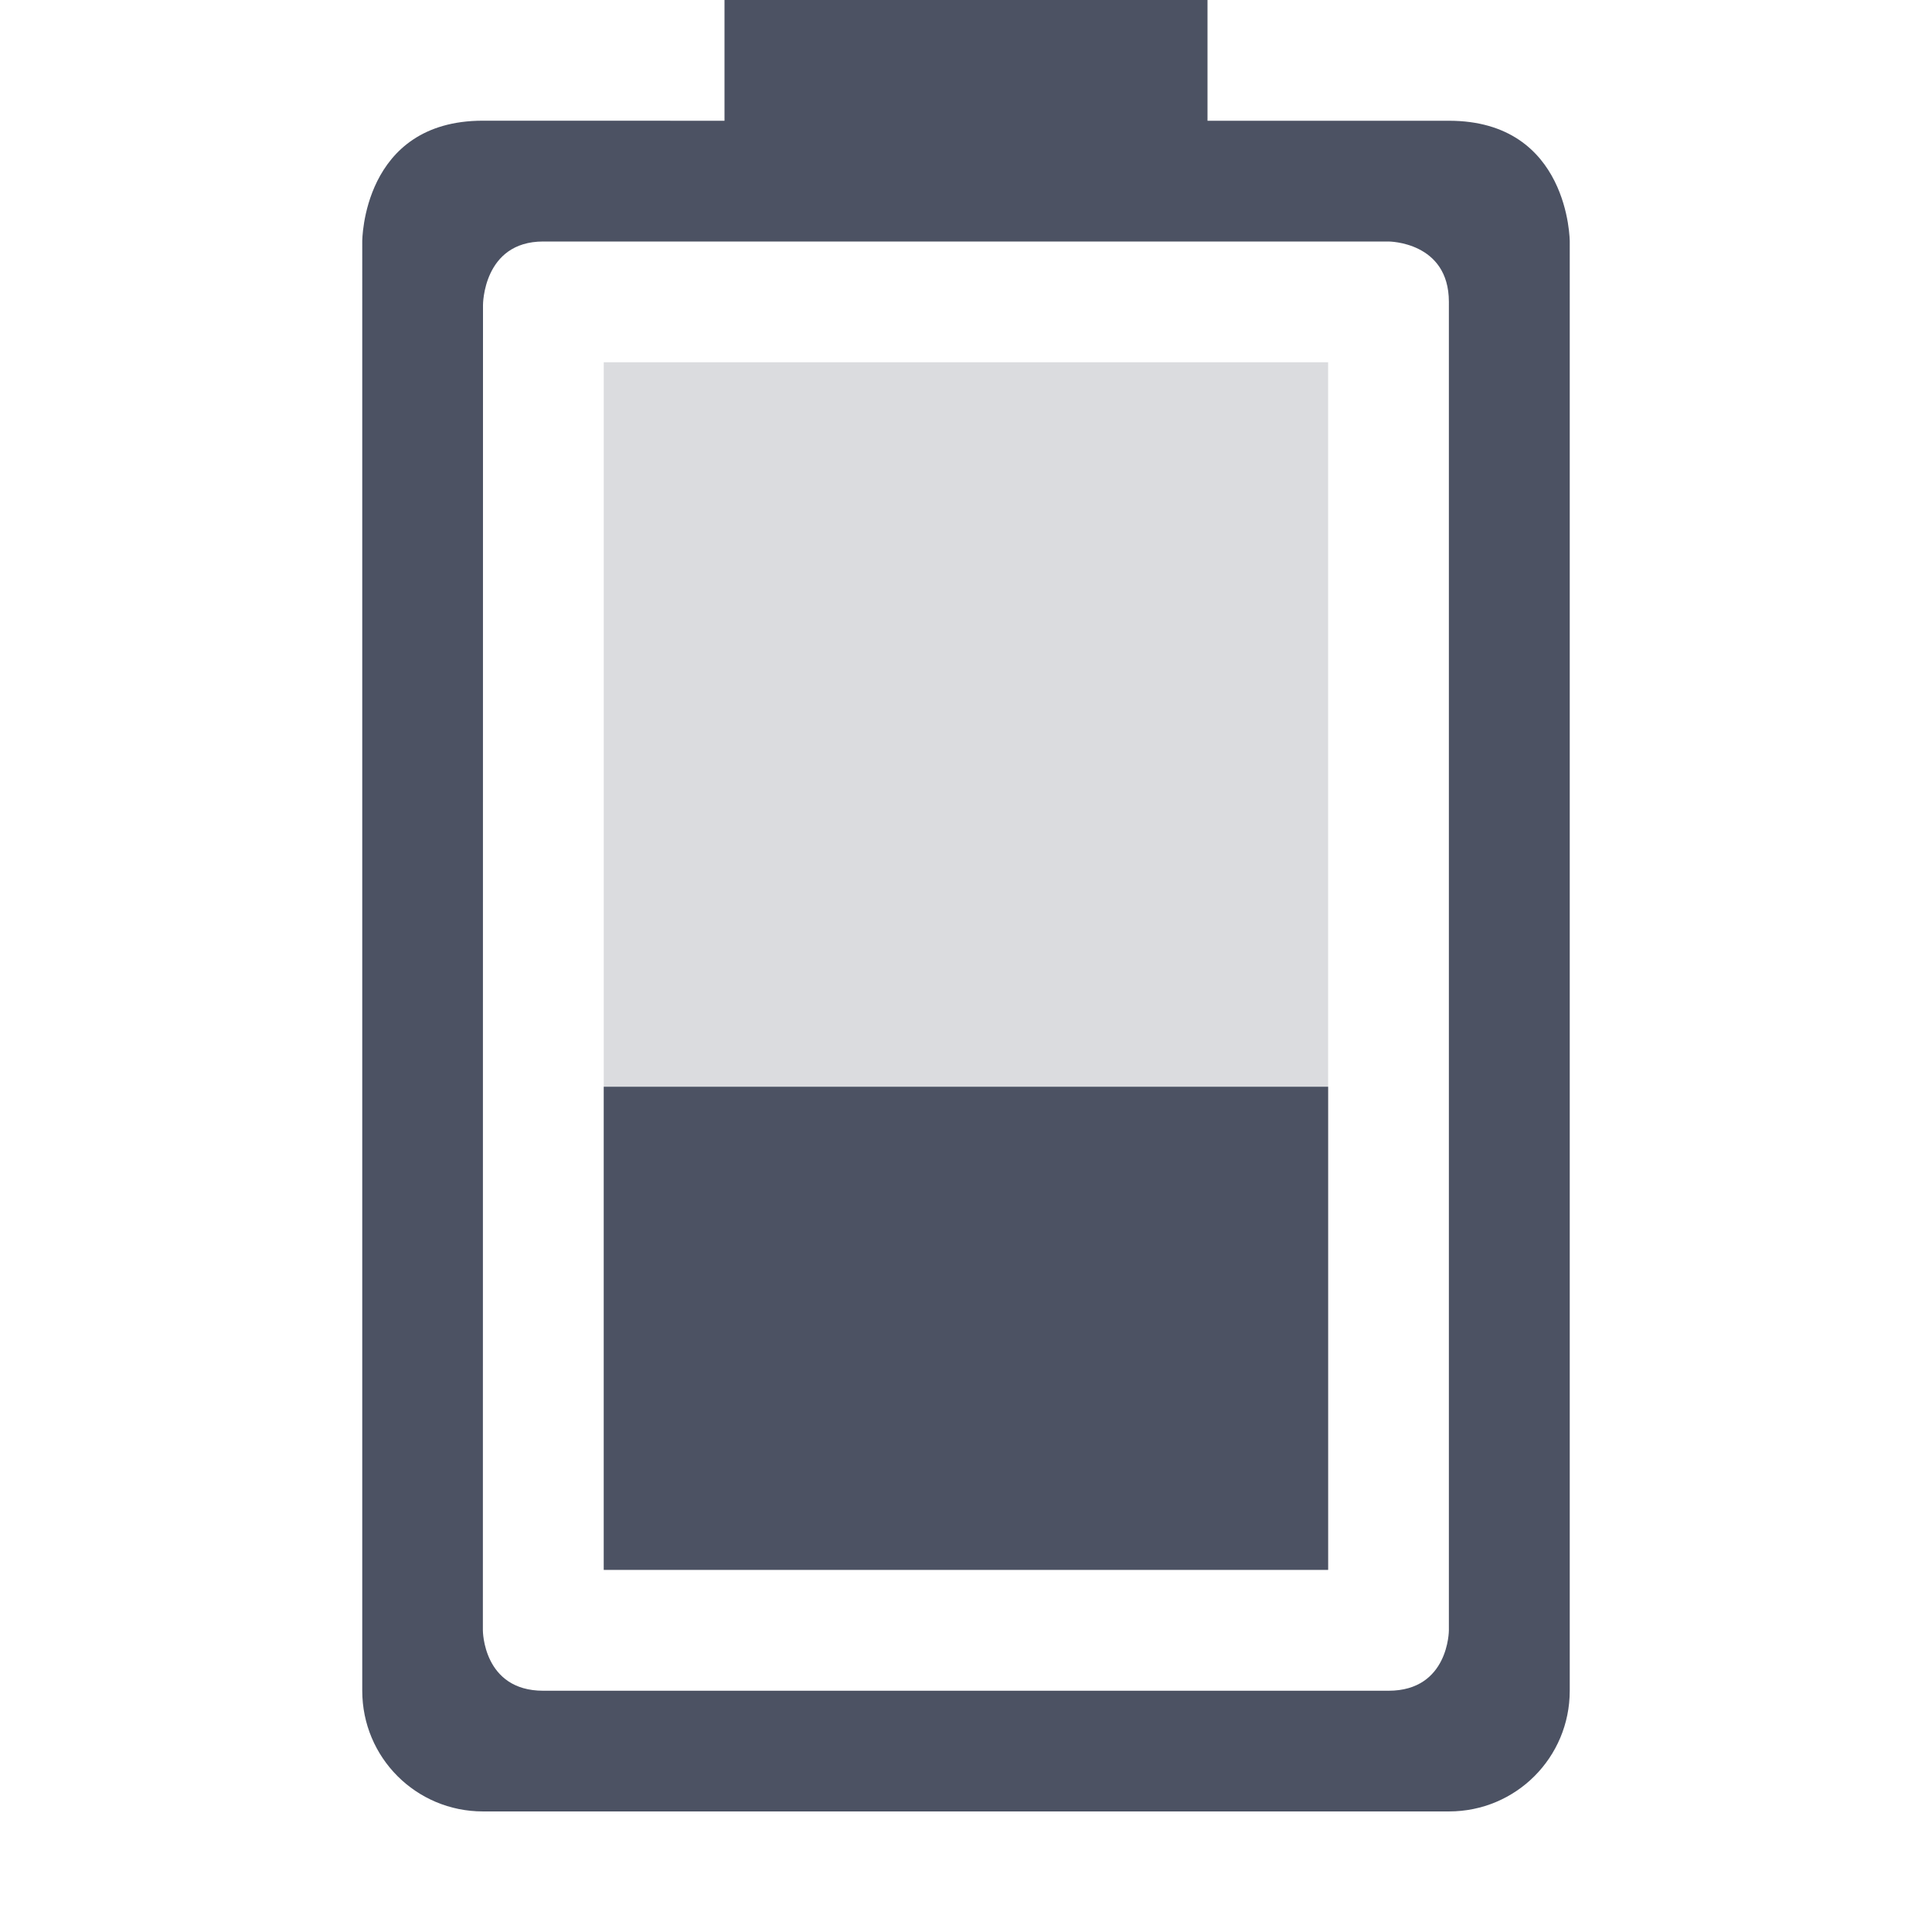 <svg xmlns="http://www.w3.org/2000/svg" xmlns:osb="http://www.openswatchbook.org/uri/2009/osb" xmlns:svg="http://www.w3.org/2000/svg" id="svg7384" width="16" height="16.001" version="1.1" style="enable-background:new"><title id="title8473">Solus Symbolic Icon Theme</title><defs id="defs7386"><linearGradient id="linearGradient6882" osb:paint="solid"><stop id="stop6884" offset="0" style="stop-color:#555;stop-opacity:1"/></linearGradient><linearGradient id="linearGradient5606" osb:paint="solid"><stop id="stop5608" offset="0" style="stop-color:#000;stop-opacity:1"/></linearGradient><filter id="filter7554" style="color-interpolation-filters:sRGB"><feBlend id="feBlend7556" in2="BackgroundImage" mode="darken"/></filter></defs><g id="layer9" transform="translate(-405,575)" style="display:inline"><rect id="rect6872" width="10.001" height="5.999" x="561.999" y="-415.999" transform="matrix(0,-1,-1,0,0,0)" style="opacity:.2;fill:#4c5263;fill-opacity:1;stroke:none;stroke-width:2;stroke-linecap:round;stroke-linejoin:round;stroke-miterlimit:4;stroke-dasharray:none;stroke-dashoffset:0;stroke-opacity:1"/><path id="path6853" d="m 411,-575 v 1 l -2.001,-4.8e-4 c -1,0 -0.999,1 -0.999,1 l -3e-5,12.002 c 0,0.554 0.446,1 1,1 h 8 c 0.554,0 1,-0.446 1,-1 L 418,-573 c 0,0 -0.001,-1 -1.001,-1 L 415,-574 v -1 z m 5.499,2 c 0,0 0.5,0 0.5,0.5 l -3e-5,11.002 c 0,0 0,0.5 -0.5,0.5 h -7 c -0.5,0 -0.5,-0.5 -0.5,-0.5 l 0.001,-10.976 c 0,0 -0.001,-0.526 0.499,-0.526 z" style="fill:#4c5263;fill-opacity:1;stroke:none"/><rect id="rect6855" width="4.001" height="5.999" x="561.999" y="-415.999" transform="matrix(0,-1,-1,0,0,0)" style="opacity:1;fill:#4c5263;fill-opacity:1;stroke:none;stroke-width:2;stroke-linecap:round;stroke-linejoin:round;stroke-miterlimit:4;stroke-dasharray:none;stroke-dashoffset:0;stroke-opacity:1"/></g></svg>